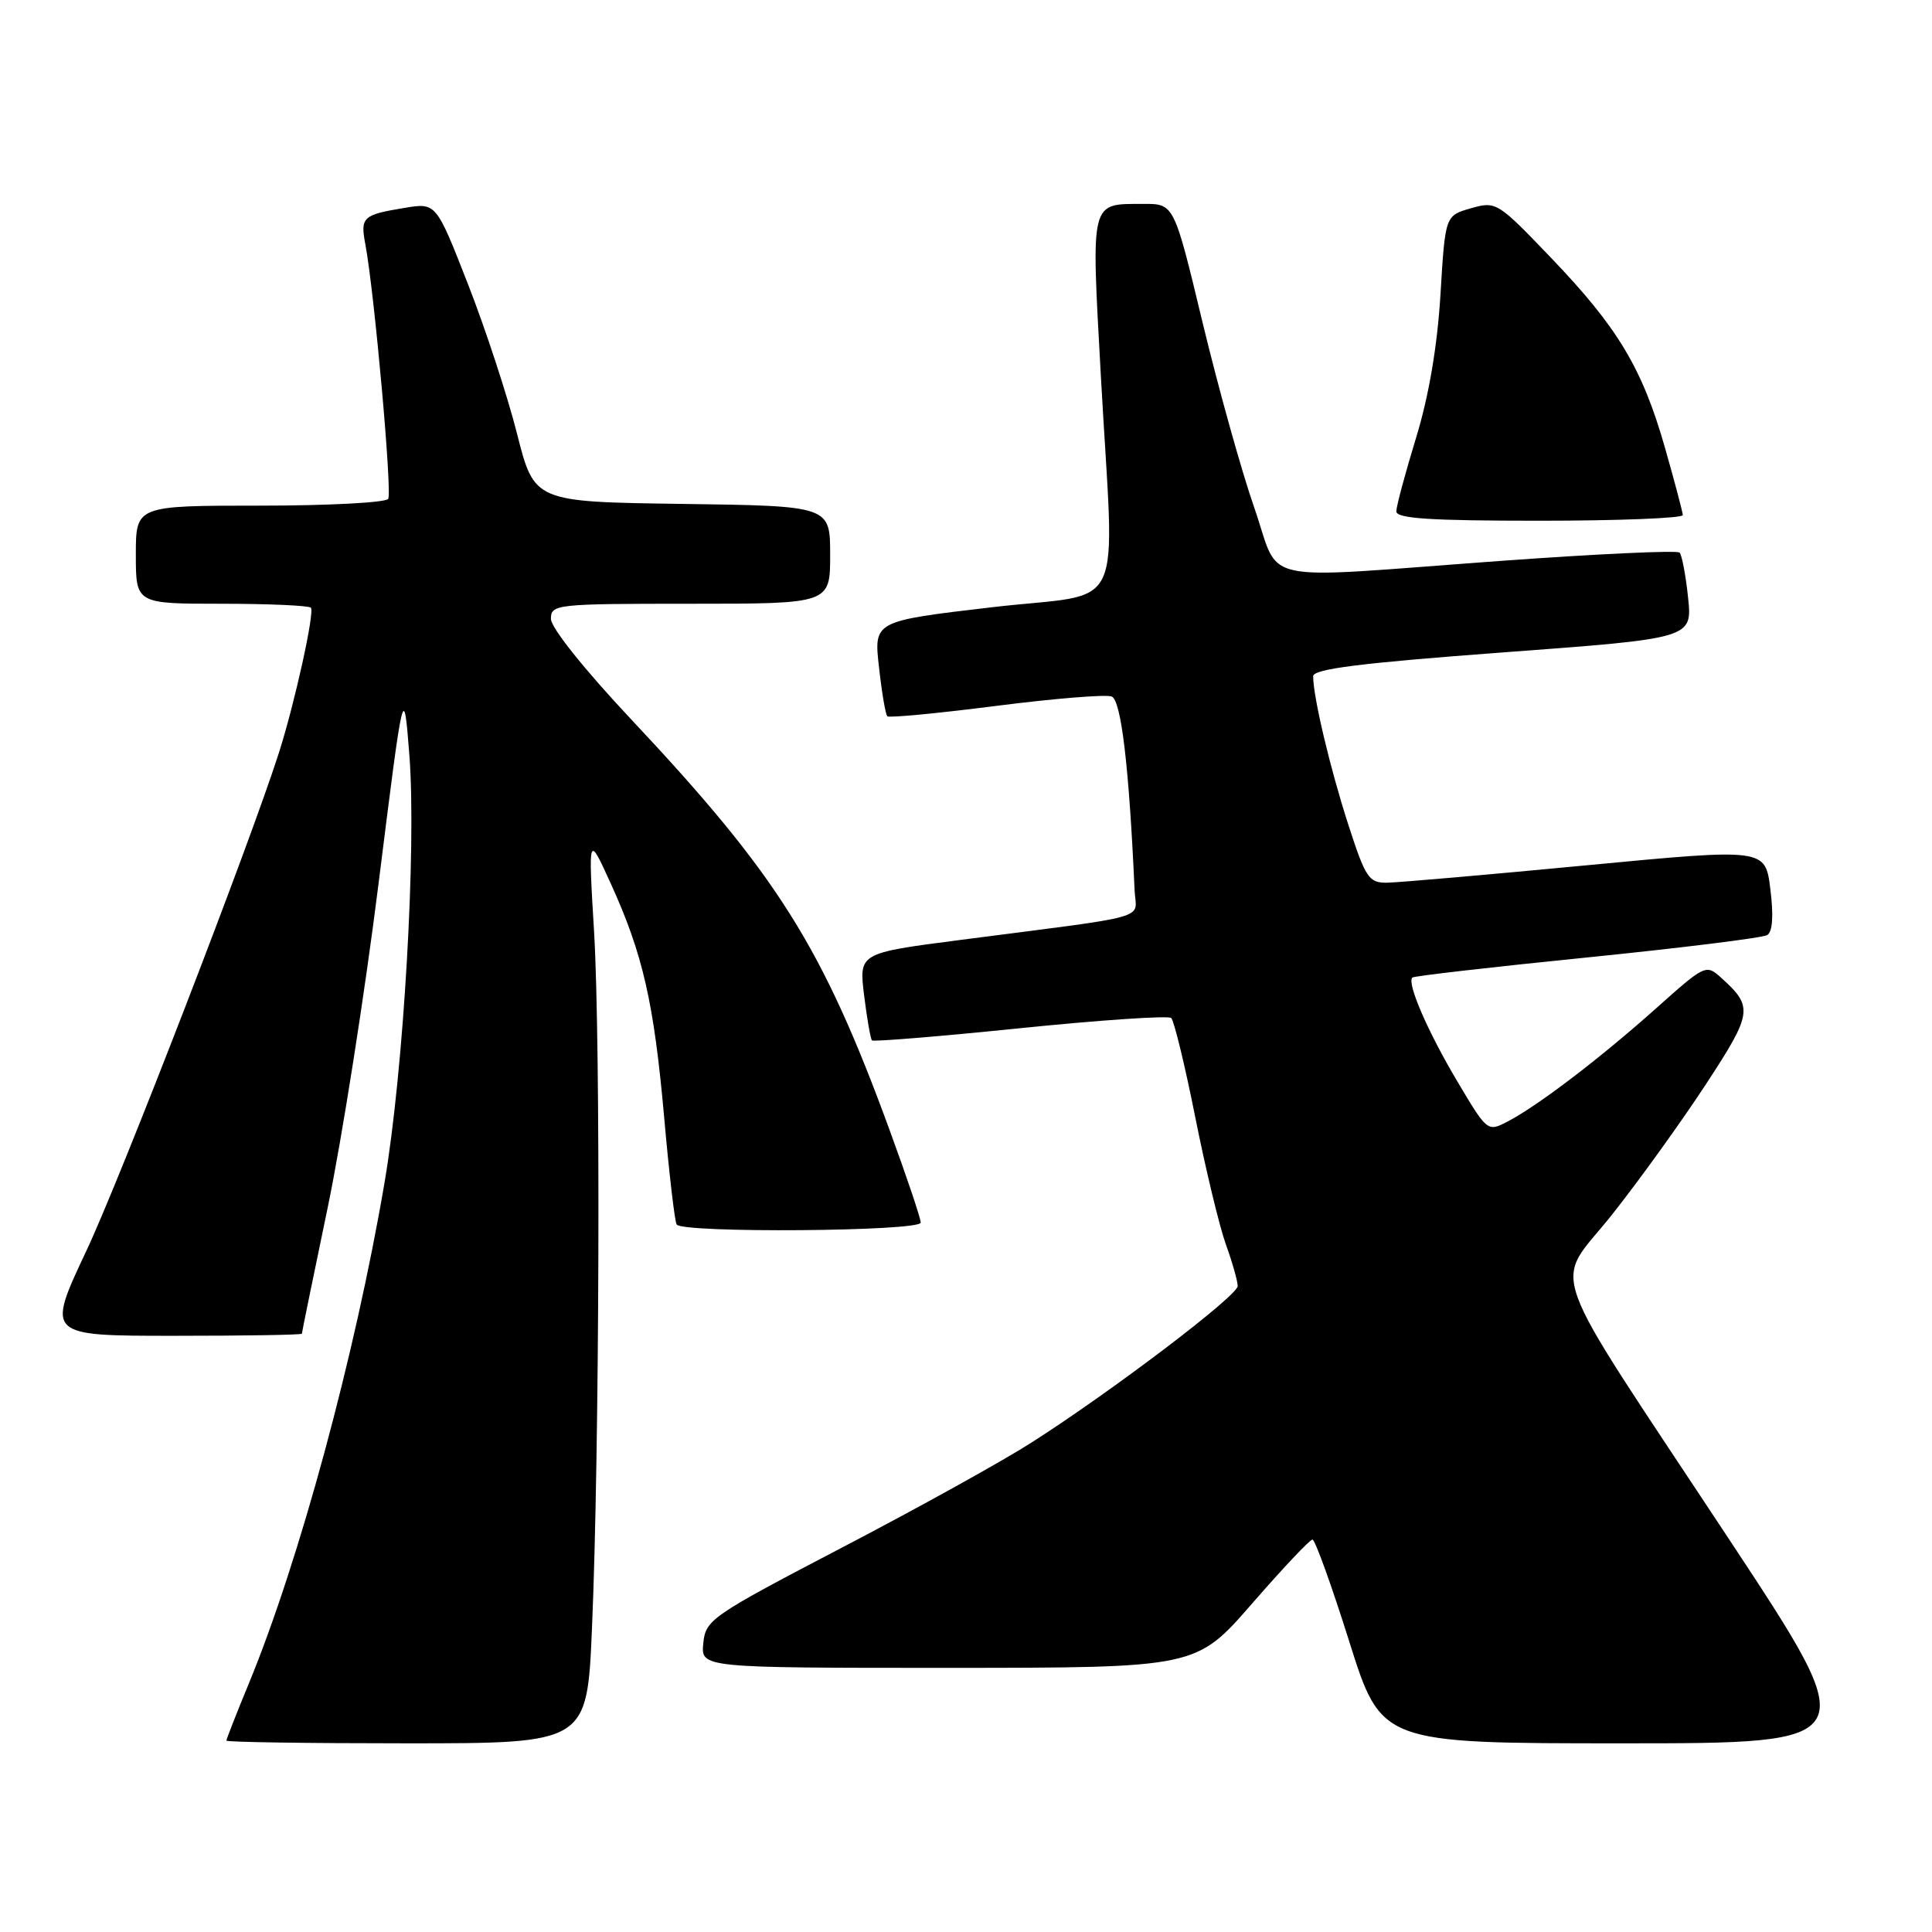 <?xml version="1.0" encoding="UTF-8" standalone="no"?>
<!DOCTYPE svg PUBLIC "-//W3C//DTD SVG 1.1//EN" "http://www.w3.org/Graphics/SVG/1.1/DTD/svg11.dtd" >
<svg xmlns="http://www.w3.org/2000/svg" xmlns:xlink="http://www.w3.org/1999/xlink" version="1.1" viewBox="0 0 256 256">
 <g >
 <path fill="currentColor"
d=" M 78.44 215.75 C 79.44 192.63 79.60 138.15 78.72 123.50 C 77.94 110.50 77.94 110.50 80.94 117.10 C 85.19 126.44 86.65 132.82 88.01 148.11 C 88.66 155.47 89.40 161.84 89.66 162.25 C 90.38 163.42 122.00 163.17 122.00 162.00 C 122.00 161.44 120.15 155.93 117.88 149.75 C 108.98 125.41 103.03 115.96 83.57 95.25 C 77.41 88.69 73.00 83.17 73.00 82.00 C 73.00 80.07 73.66 80.00 91.50 80.00 C 110.00 80.00 110.00 80.00 110.00 73.52 C 110.00 67.04 110.00 67.04 90.40 66.77 C 70.80 66.50 70.80 66.50 68.51 57.47 C 67.26 52.51 64.33 43.59 62.01 37.65 C 57.79 26.86 57.79 26.86 53.65 27.54 C 48.03 28.47 47.73 28.75 48.42 32.43 C 49.61 38.79 51.98 65.22 51.44 66.10 C 51.13 66.60 43.48 67.00 34.44 67.00 C 18.00 67.00 18.00 67.00 18.00 73.50 C 18.00 80.00 18.00 80.00 29.33 80.00 C 35.57 80.00 40.90 80.24 41.19 80.52 C 41.73 81.06 39.06 93.17 36.95 99.77 C 33.05 111.95 15.92 156.25 11.44 165.75 C 6.14 177.00 6.14 177.00 23.07 177.00 C 32.38 177.00 40.00 176.88 40.00 176.72 C 40.00 176.57 41.54 169.03 43.43 159.97 C 45.31 150.91 48.35 131.57 50.17 117.00 C 53.49 90.50 53.49 90.50 54.24 100.00 C 55.20 112.32 53.49 141.87 50.94 156.78 C 47.05 179.58 39.65 206.86 32.99 223.03 C 31.34 227.02 30.00 230.44 30.00 230.64 C 30.00 230.84 40.75 231.00 53.89 231.00 C 77.79 231.00 77.79 231.00 78.44 215.75 Z  M 229.23 204.14 C 204.05 165.99 205.79 170.85 213.67 160.86 C 217.31 156.26 222.89 148.49 226.09 143.60 C 232.22 134.22 232.33 133.42 228.11 129.60 C 226.06 127.74 225.97 127.78 219.44 133.61 C 212.00 140.25 203.83 146.48 199.80 148.59 C 197.10 150.00 197.08 149.99 193.08 143.25 C 189.17 136.67 186.40 130.27 187.14 129.53 C 187.34 129.33 197.76 128.13 210.29 126.87 C 222.82 125.60 233.57 124.27 234.17 123.90 C 234.88 123.46 235.02 121.34 234.58 117.81 C 233.91 112.40 233.91 112.40 210.20 114.66 C 197.17 115.90 185.30 116.94 183.83 116.96 C 181.38 117.00 180.96 116.38 178.65 109.25 C 176.25 101.82 174.00 92.34 174.00 89.61 C 174.00 88.64 180.21 87.86 199.12 86.45 C 224.24 84.59 224.24 84.59 223.68 79.19 C 223.37 76.22 222.86 73.53 222.55 73.22 C 222.23 72.90 211.52 73.40 198.74 74.33 C 165.81 76.73 169.80 77.60 166.19 67.25 C 164.51 62.44 161.44 51.41 159.35 42.75 C 155.57 27.00 155.57 27.00 151.53 27.02 C 144.39 27.04 144.58 26.29 145.86 49.65 C 147.66 82.41 149.58 78.33 131.39 80.47 C 115.78 82.30 115.78 82.30 116.47 88.39 C 116.84 91.75 117.34 94.68 117.57 94.91 C 117.80 95.14 124.28 94.52 131.96 93.54 C 139.64 92.56 146.54 91.99 147.30 92.29 C 148.56 92.77 149.61 101.58 150.34 117.98 C 150.52 121.94 153.17 121.19 127.15 124.56 C 113.81 126.29 113.81 126.29 114.50 131.89 C 114.88 134.98 115.35 137.66 115.54 137.86 C 115.73 138.05 124.57 137.33 135.19 136.24 C 145.81 135.16 154.81 134.55 155.19 134.89 C 155.56 135.22 157.00 141.12 158.37 148.00 C 159.74 154.88 161.57 162.47 162.43 164.88 C 163.30 167.28 164.00 169.77 164.00 170.41 C 164.00 171.69 147.40 184.30 136.69 191.14 C 132.95 193.54 121.70 199.78 111.69 205.00 C 94.19 214.14 93.49 214.62 93.19 217.75 C 92.87 221.00 92.87 221.00 125.69 221.00 C 158.50 220.99 158.50 220.99 165.89 212.50 C 169.96 207.82 173.56 204.00 173.91 204.00 C 174.25 204.00 176.44 210.07 178.78 217.50 C 183.03 231.00 183.03 231.00 214.99 231.00 C 246.96 231.00 246.96 231.00 229.23 204.14 Z  M 222.98 68.25 C 222.96 67.84 221.90 63.83 220.62 59.34 C 217.61 48.79 214.37 43.39 205.51 34.15 C 198.43 26.76 198.24 26.64 194.90 27.60 C 191.50 28.57 191.50 28.57 190.87 39.03 C 190.45 45.88 189.34 52.44 187.64 58.00 C 186.21 62.67 185.03 67.06 185.02 67.75 C 185.00 68.71 189.46 69.00 204.00 69.00 C 214.45 69.00 222.99 68.66 222.98 68.25 Z "/>
</g>
</svg>